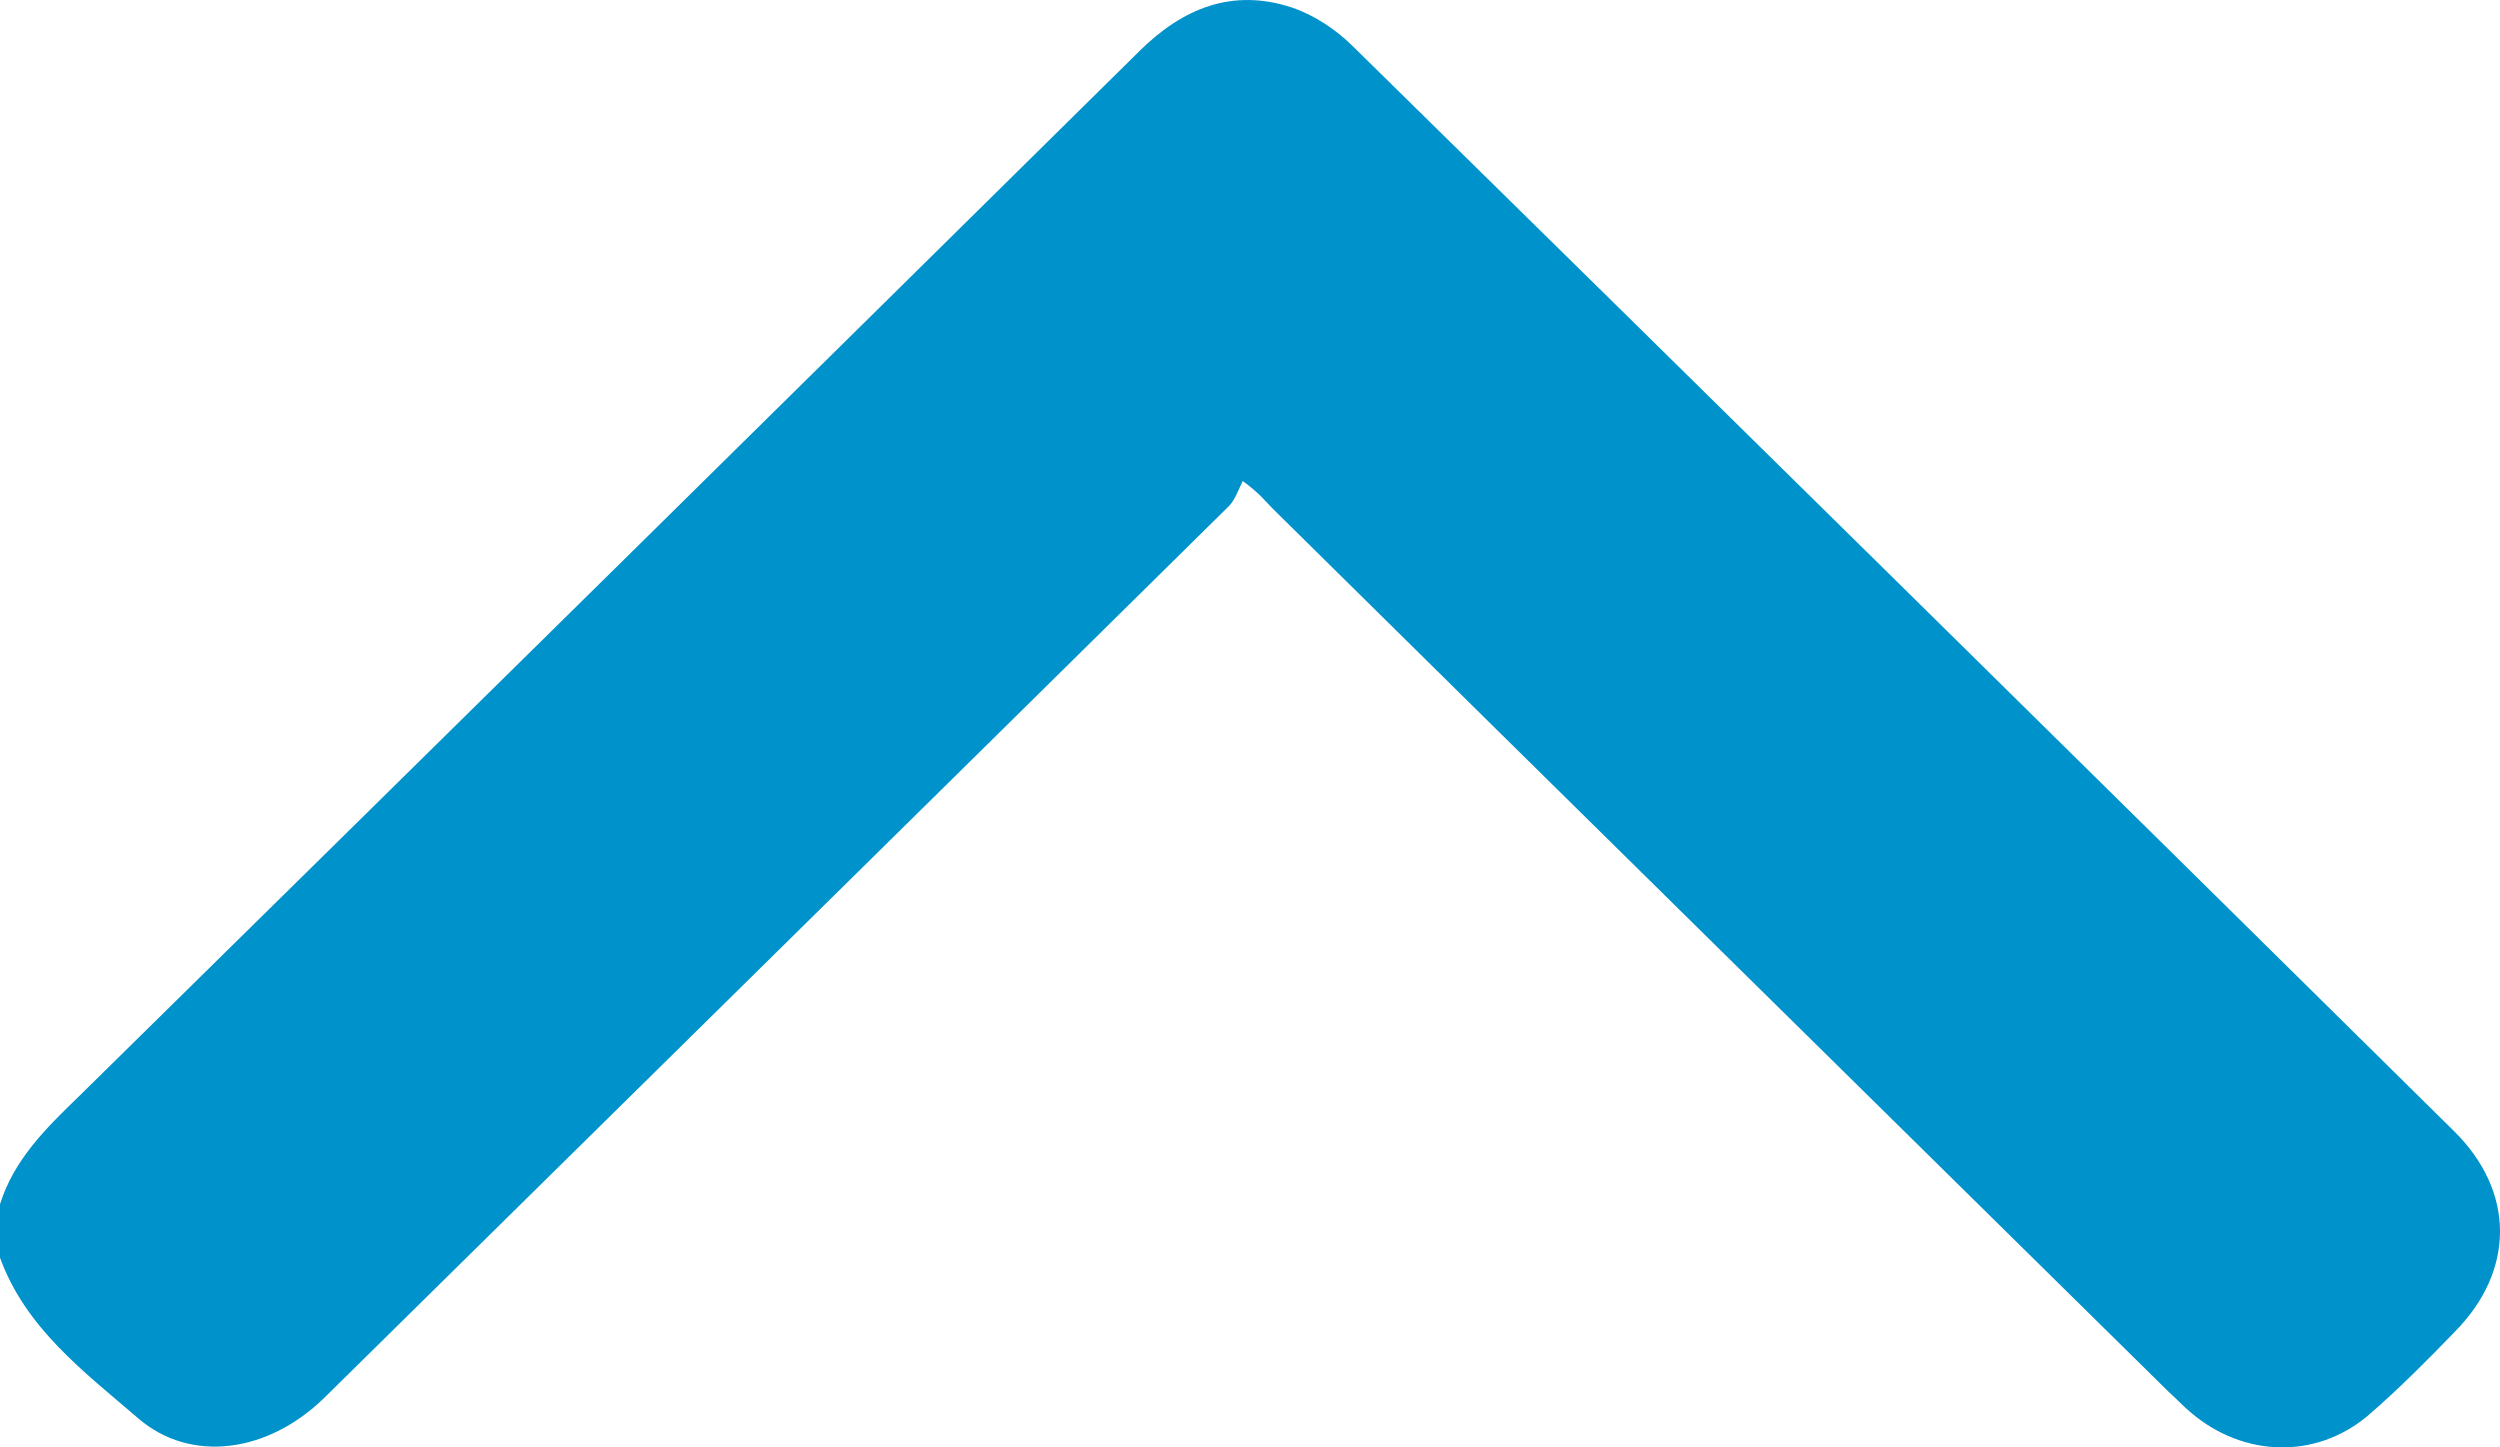<svg width="19" height="11" viewBox="0 0 19 11" fill="none" xmlns="http://www.w3.org/2000/svg">
<path d="M-2.33042e-07 9.152C0.106 8.814 0.348 8.576 0.595 8.337C3.289 5.687 5.978 3.036 8.662 0.386C8.991 0.061 9.368 -0.091 9.818 0.057C9.987 0.114 10.151 0.223 10.277 0.347C13.072 3.093 15.863 5.844 18.649 8.595C19.118 9.057 19.113 9.658 18.658 10.12C18.446 10.339 18.228 10.559 17.996 10.759C17.599 11.093 17.053 11.074 16.656 10.74C16.593 10.688 16.54 10.63 16.482 10.578C14.214 8.342 11.941 6.106 9.673 3.866C9.619 3.813 9.576 3.751 9.445 3.656C9.411 3.723 9.387 3.799 9.339 3.847C7.051 6.106 4.759 8.361 2.467 10.621C2.041 11.04 1.451 11.126 1.049 10.778C0.638 10.425 0.193 10.092 -1.81929e-07 9.558C-1.99367e-07 9.419 -2.16204e-07 9.286 -2.33042e-07 9.152Z" fill="#0092CB"/>
</svg>
